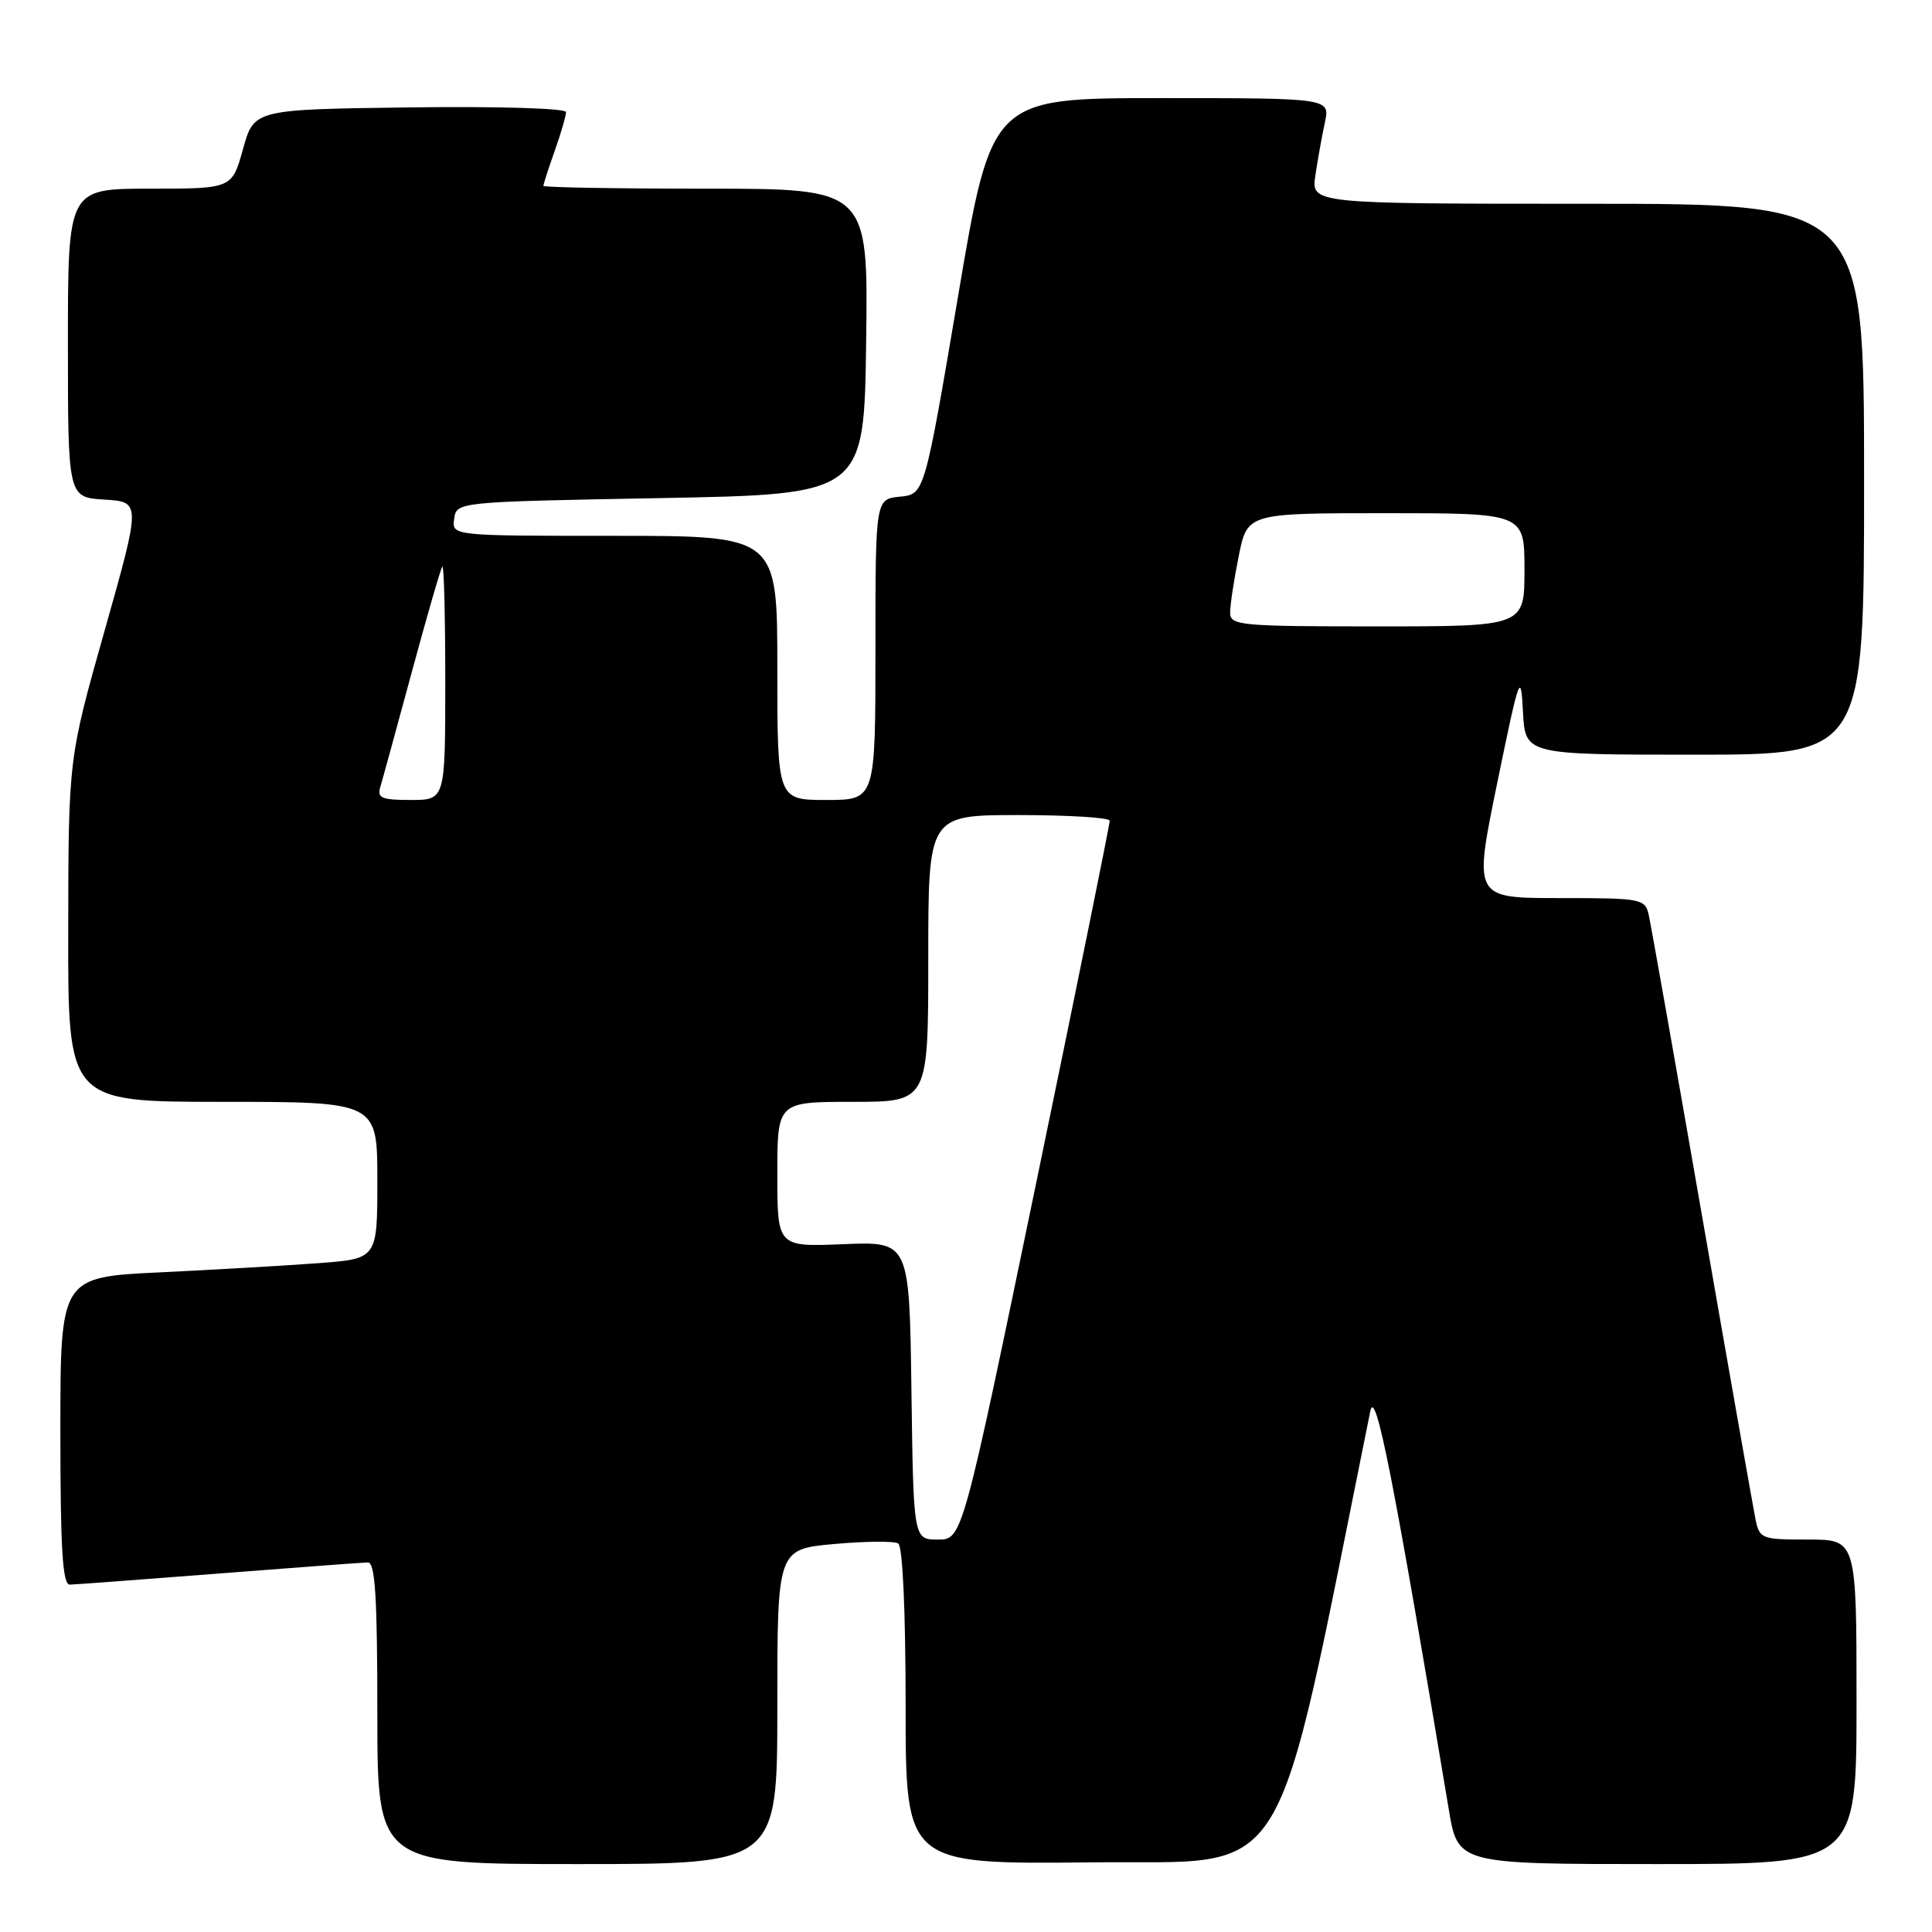 <?xml version="1.0" encoding="UTF-8" standalone="no"?>
<!DOCTYPE svg PUBLIC "-//W3C//DTD SVG 1.1//EN" "http://www.w3.org/Graphics/SVG/1.1/DTD/svg11.dtd" >
<svg xmlns="http://www.w3.org/2000/svg" xmlns:xlink="http://www.w3.org/1999/xlink" version="1.1" viewBox="0 0 256 256">
 <g >
 <path fill="currentColor"
d=" M 103.00 226.14 C 103.00 205.28 103.00 205.28 110.52 204.59 C 114.66 204.22 118.49 204.18 119.02 204.52 C 119.61 204.88 120.00 213.53 120.00 226.08 C 120.00 247.03 120.00 247.03 144.68 246.77 C 171.56 246.48 168.52 251.40 181.57 187.00 C 182.25 183.67 184.64 195.82 191.97 239.75 C 193.18 247.00 193.18 247.00 219.59 247.00 C 246.00 247.00 246.00 247.00 246.00 225.50 C 246.00 204.00 246.00 204.00 239.58 204.00 C 233.38 204.00 233.14 203.91 232.60 201.25 C 232.30 199.74 229.10 181.62 225.51 161.00 C 221.92 140.38 218.75 122.49 218.47 121.25 C 217.98 119.08 217.57 119.00 206.61 119.00 C 195.26 119.00 195.26 119.00 198.38 103.80 C 201.34 89.40 201.52 88.90 201.80 94.30 C 202.10 100.00 202.10 100.00 224.55 100.00 C 247.00 100.00 247.00 100.00 247.00 63.50 C 247.00 27.00 247.00 27.00 210.37 27.00 C 173.74 27.00 173.74 27.00 174.29 23.25 C 174.60 21.19 175.16 18.04 175.55 16.25 C 176.25 13.00 176.25 13.00 153.82 13.00 C 131.39 13.00 131.39 13.00 126.95 39.25 C 122.50 65.50 122.50 65.50 119.25 65.81 C 116.00 66.13 116.00 66.13 116.00 86.06 C 116.00 106.00 116.00 106.00 109.50 106.00 C 103.00 106.00 103.00 106.00 103.00 88.50 C 103.00 71.00 103.00 71.00 81.43 71.00 C 59.86 71.00 59.86 71.00 60.18 68.75 C 60.50 66.50 60.50 66.50 87.50 66.00 C 114.50 65.50 114.50 65.50 114.77 45.25 C 115.04 25.00 115.04 25.00 93.52 25.00 C 81.68 25.00 72.00 24.83 72.00 24.63 C 72.00 24.42 72.67 22.34 73.50 20.00 C 74.33 17.66 75.00 15.35 75.00 14.85 C 75.00 14.35 66.02 14.08 54.33 14.23 C 33.66 14.50 33.66 14.50 32.20 19.75 C 30.74 25.00 30.74 25.00 19.87 25.00 C 9.00 25.00 9.00 25.00 9.00 45.45 C 9.00 65.90 9.00 65.90 13.84 66.20 C 18.68 66.50 18.68 66.50 13.88 83.50 C 9.07 100.50 9.07 100.50 9.04 123.25 C 9.00 146.00 9.00 146.00 29.50 146.00 C 50.00 146.00 50.00 146.00 50.00 156.40 C 50.00 166.79 50.00 166.79 42.25 167.37 C 37.99 167.69 28.54 168.24 21.25 168.59 C 8.00 169.22 8.00 169.22 8.00 189.61 C 8.00 205.27 8.29 209.99 9.25 209.97 C 9.94 209.96 18.82 209.29 29.00 208.50 C 39.17 207.71 48.06 207.04 48.75 207.03 C 49.71 207.01 50.00 211.65 50.00 227.00 C 50.00 247.00 50.00 247.00 76.50 247.00 C 103.00 247.00 103.00 247.00 103.00 226.14 Z  M 120.77 184.25 C 120.50 164.50 120.50 164.50 111.75 164.86 C 103.00 165.22 103.00 165.22 103.00 155.61 C 103.00 146.00 103.00 146.00 113.00 146.00 C 123.00 146.00 123.00 146.00 123.00 127.00 C 123.00 108.00 123.00 108.00 135.00 108.00 C 141.60 108.00 147.02 108.34 147.04 108.75 C 147.07 109.16 142.68 130.76 137.30 156.75 C 127.51 204.00 127.51 204.00 124.28 204.00 C 121.04 204.00 121.04 204.00 120.77 184.25 Z  M 50.40 104.25 C 50.69 103.29 52.57 96.42 54.58 89.00 C 56.59 81.58 58.40 75.31 58.61 75.08 C 58.83 74.85 59.00 81.72 59.00 90.33 C 59.00 106.00 59.00 106.00 54.43 106.00 C 50.55 106.00 49.94 105.74 50.40 104.25 Z  M 163.00 81.17 C 163.00 80.16 163.51 76.78 164.14 73.67 C 165.28 68.00 165.28 68.00 183.64 68.00 C 202.00 68.00 202.00 68.00 202.00 75.50 C 202.00 83.00 202.00 83.00 182.50 83.00 C 164.26 83.00 163.00 82.88 163.00 81.17 Z "/>
</g>
</svg>